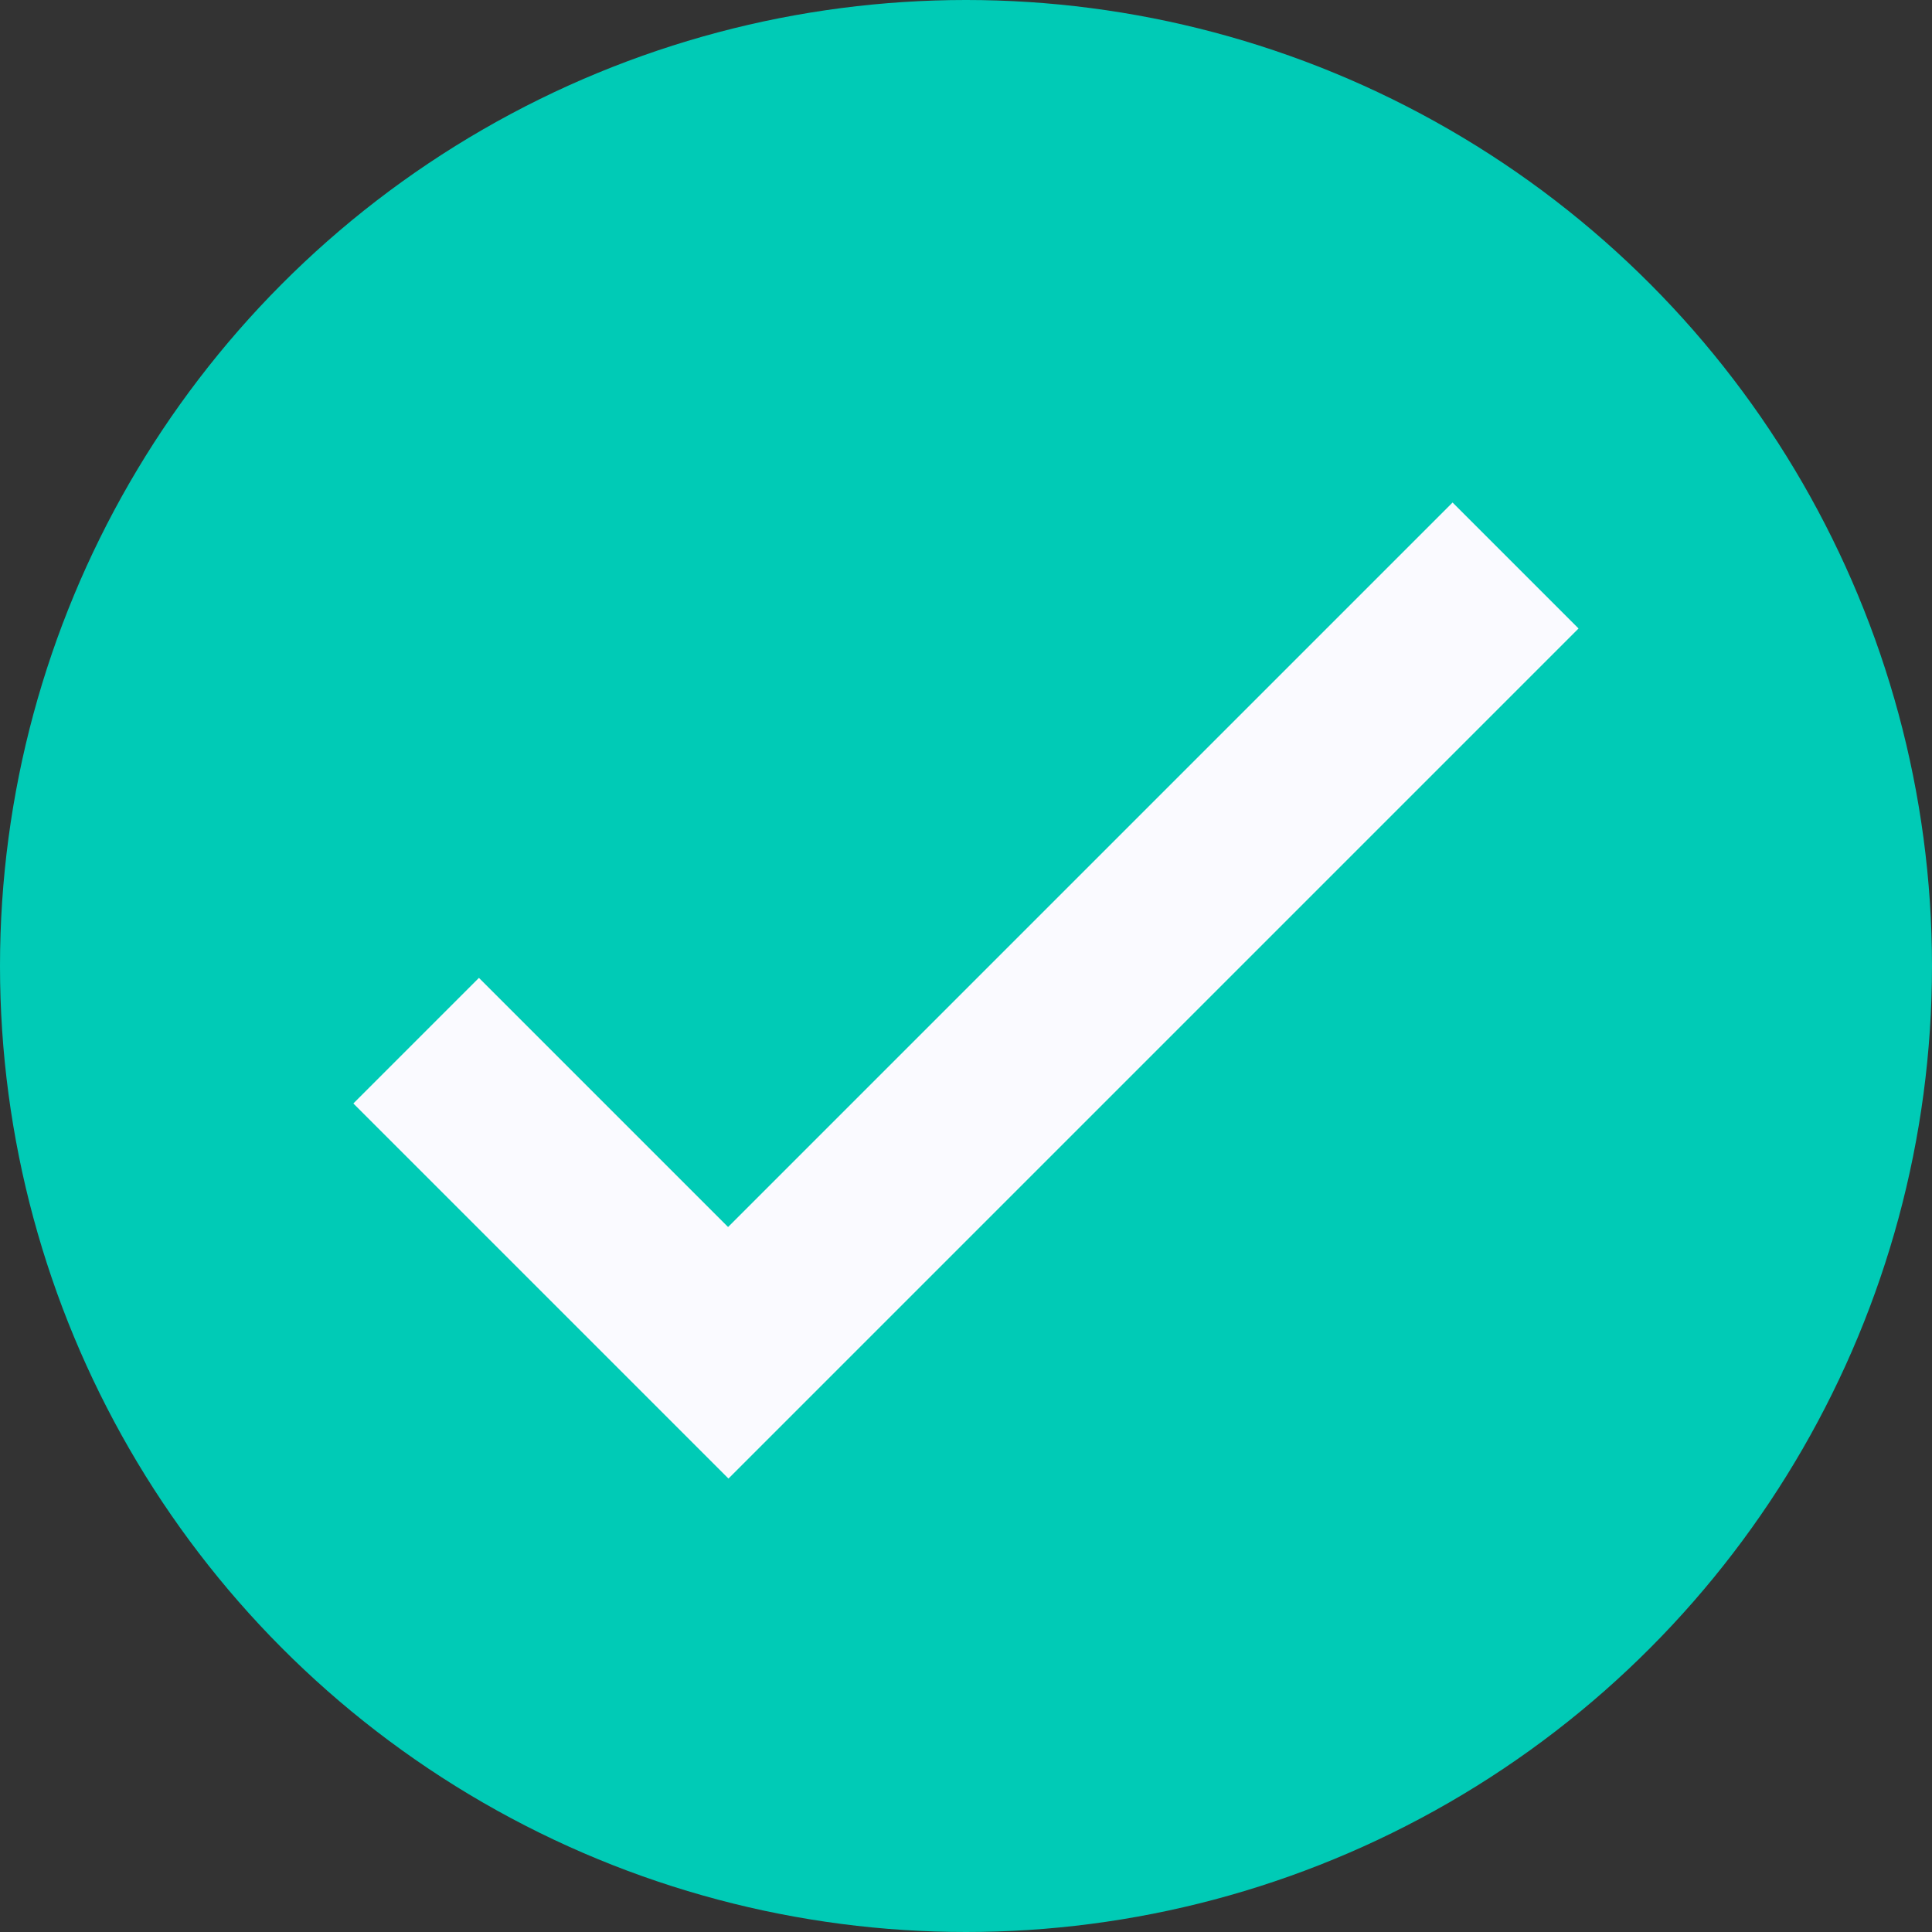 <svg xmlns="http://www.w3.org/2000/svg" width="20" height="20" viewBox="0 0 20 20"><rect x="0" y="0" width="20" height="20" fill="#333333" stroke="none"/><defs><style>.a{fill:#00cbb6;}.b{fill:#fafaff;}</style></defs><g transform="translate(-308 -467)"><circle class="a" cx="10" cy="10" r="10" transform="translate(308 467)"/><path class="b" d="M-104.632,1.216l-7.5,7.5-2.579-2.579-1.3,1.3,3.883,3.883,8.8-8.8Z" transform="translate(427.669 470.986)"/></g></svg>